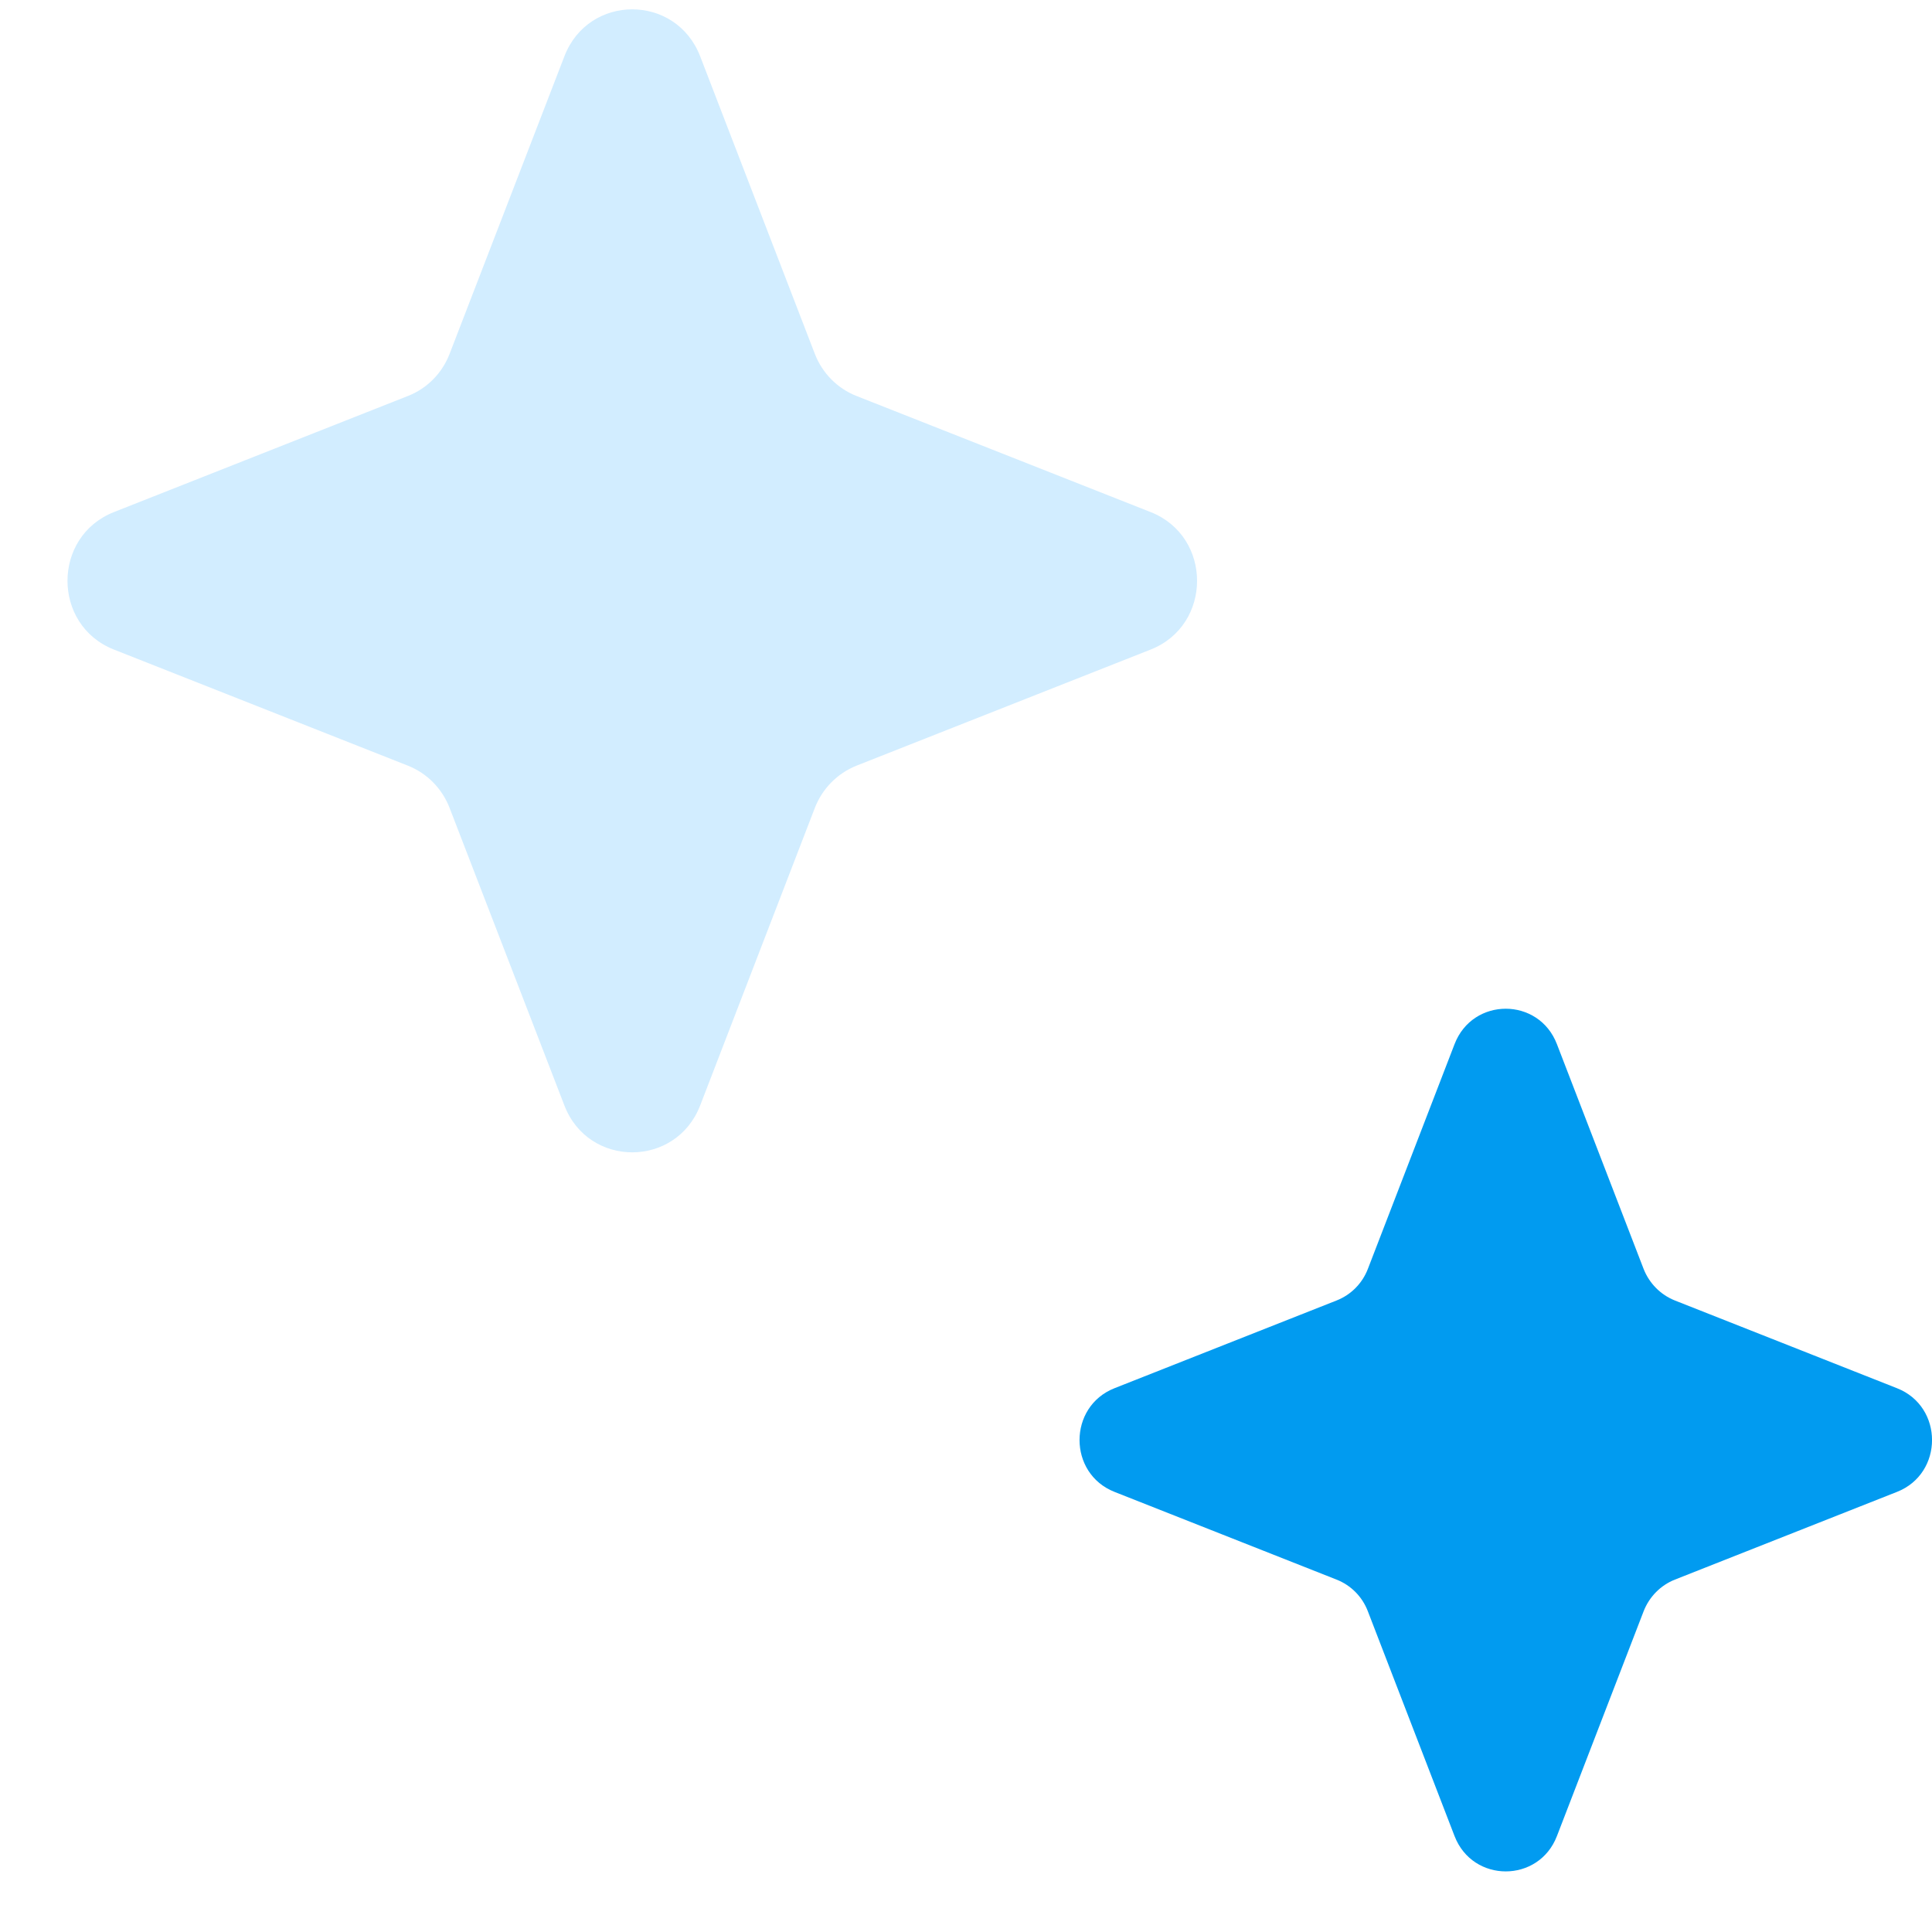 <svg width="15" height="15" viewBox="0 0 15 15" fill="none" xmlns="http://www.w3.org/2000/svg">
<path d="M5.436 0.437C5.248 -0.049 4.569 -0.049 4.382 0.437L3.49 2.749C3.432 2.898 3.316 3.016 3.168 3.074L0.884 3.976C0.404 4.166 0.404 4.853 0.884 5.043L3.168 5.945C3.316 6.004 3.432 6.122 3.49 6.271L4.382 8.583C4.569 9.068 5.248 9.068 5.436 8.583L6.327 6.271C6.385 6.122 6.502 6.004 6.649 5.945L8.934 5.043C9.414 4.853 9.414 4.166 8.934 3.976L6.649 3.074C6.502 3.016 6.385 2.898 6.327 2.749L5.436 0.437Z" fill="#D2EDFF"/>
<path d="M12.088 8.107C11.947 7.74 11.434 7.74 11.293 8.107L10.62 9.852C10.577 9.964 10.489 10.053 10.377 10.097L8.653 10.778C8.291 10.921 8.291 11.44 8.653 11.583L10.377 12.264C10.489 12.308 10.577 12.397 10.62 12.51L11.293 14.255C11.434 14.621 11.947 14.621 12.088 14.255L12.761 12.51C12.805 12.397 12.893 12.308 13.004 12.264L14.728 11.583C15.091 11.44 15.091 10.921 14.728 10.778L13.004 10.097C12.893 10.053 12.805 9.964 12.761 9.852L12.088 8.107Z" fill="#019BF0"/>
</svg>
